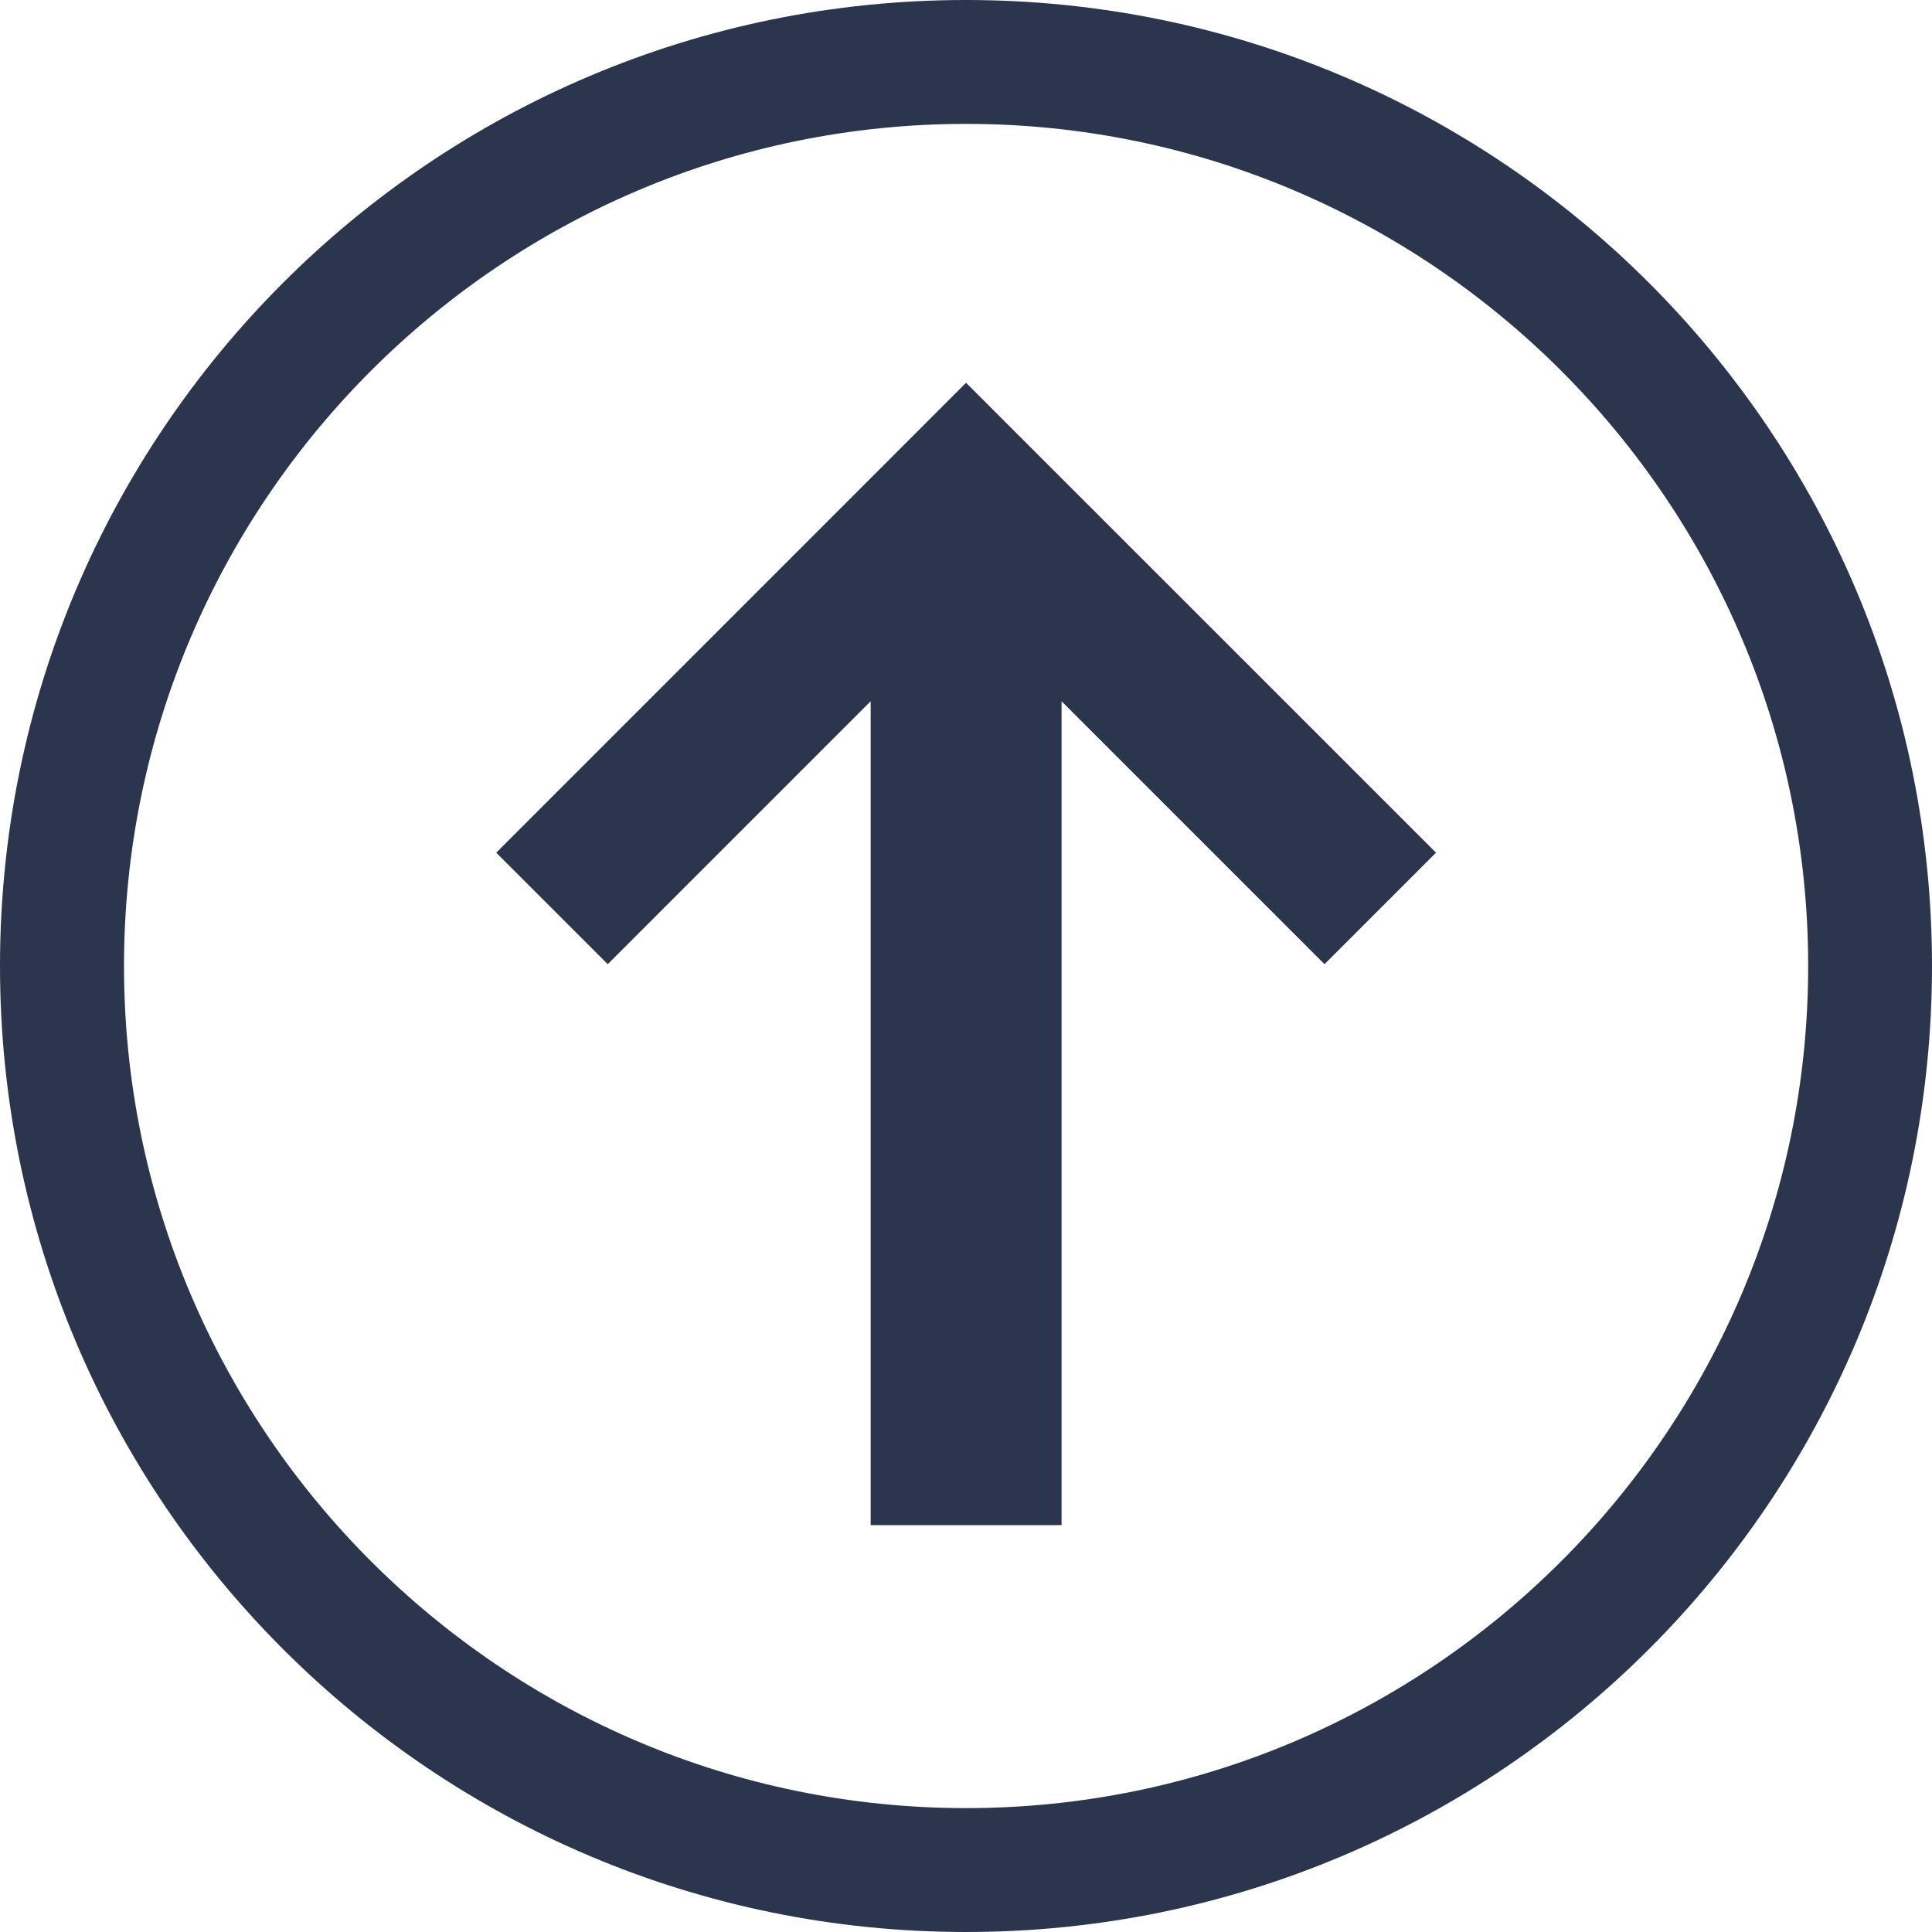 <?xml version="1.0" encoding="UTF-8" standalone="no"?>
<svg width="32px" height="32px" viewBox="0 0 32 32" version="1.1" xmlns="http://www.w3.org/2000/svg" xmlns:xlink="http://www.w3.org/1999/xlink">
    <!-- Generator: Sketch 42 (36781) - http://www.bohemiancoding.com/sketch -->
    <title>Icn-arrow</title>
    <desc>Created with Sketch.</desc>
    <defs></defs>
    <g id="Main" stroke="none" stroke-width="1" fill="none" fill-rule="evenodd">
        <g id="DSK-RushPro-land-v2" transform="translate(-387, -3659)" fill-rule="nonzero" fill="#2B364E">
            <g id="Group-11" transform="translate(0, 2933)">
                <g id="Group-32" transform="translate(137, 180)">
                    <g id="Icn-arrow" transform="translate(250, 546)">
                        <path d="M32,16 C32,7.162 24.836,0 16,0 C7.164,0 0,7.162 0,16 C0,24.836 7.164,32 16,32 C24.836,32 32,24.836 32,16 Z M16.001,2.052 C23.692,2.052 29.949,8.309 29.949,16 C29.949,23.691 23.693,29.948 16.001,29.948 C8.311,29.948 2.054,23.691 2.054,16 C2.054,8.309 8.311,2.052 16.001,2.052 Z M21.938,15.97 L23.785,14.123 L16.001,6.34 L8.219,14.123 L10.066,15.97 L14.421,11.615 L14.421,25.261 L17.583,25.261 L17.583,11.615 L21.938,15.97 Z" id="Combined-Shape"></path>
                    </g>
                </g>
            </g>
        </g>
    </g>
</svg>